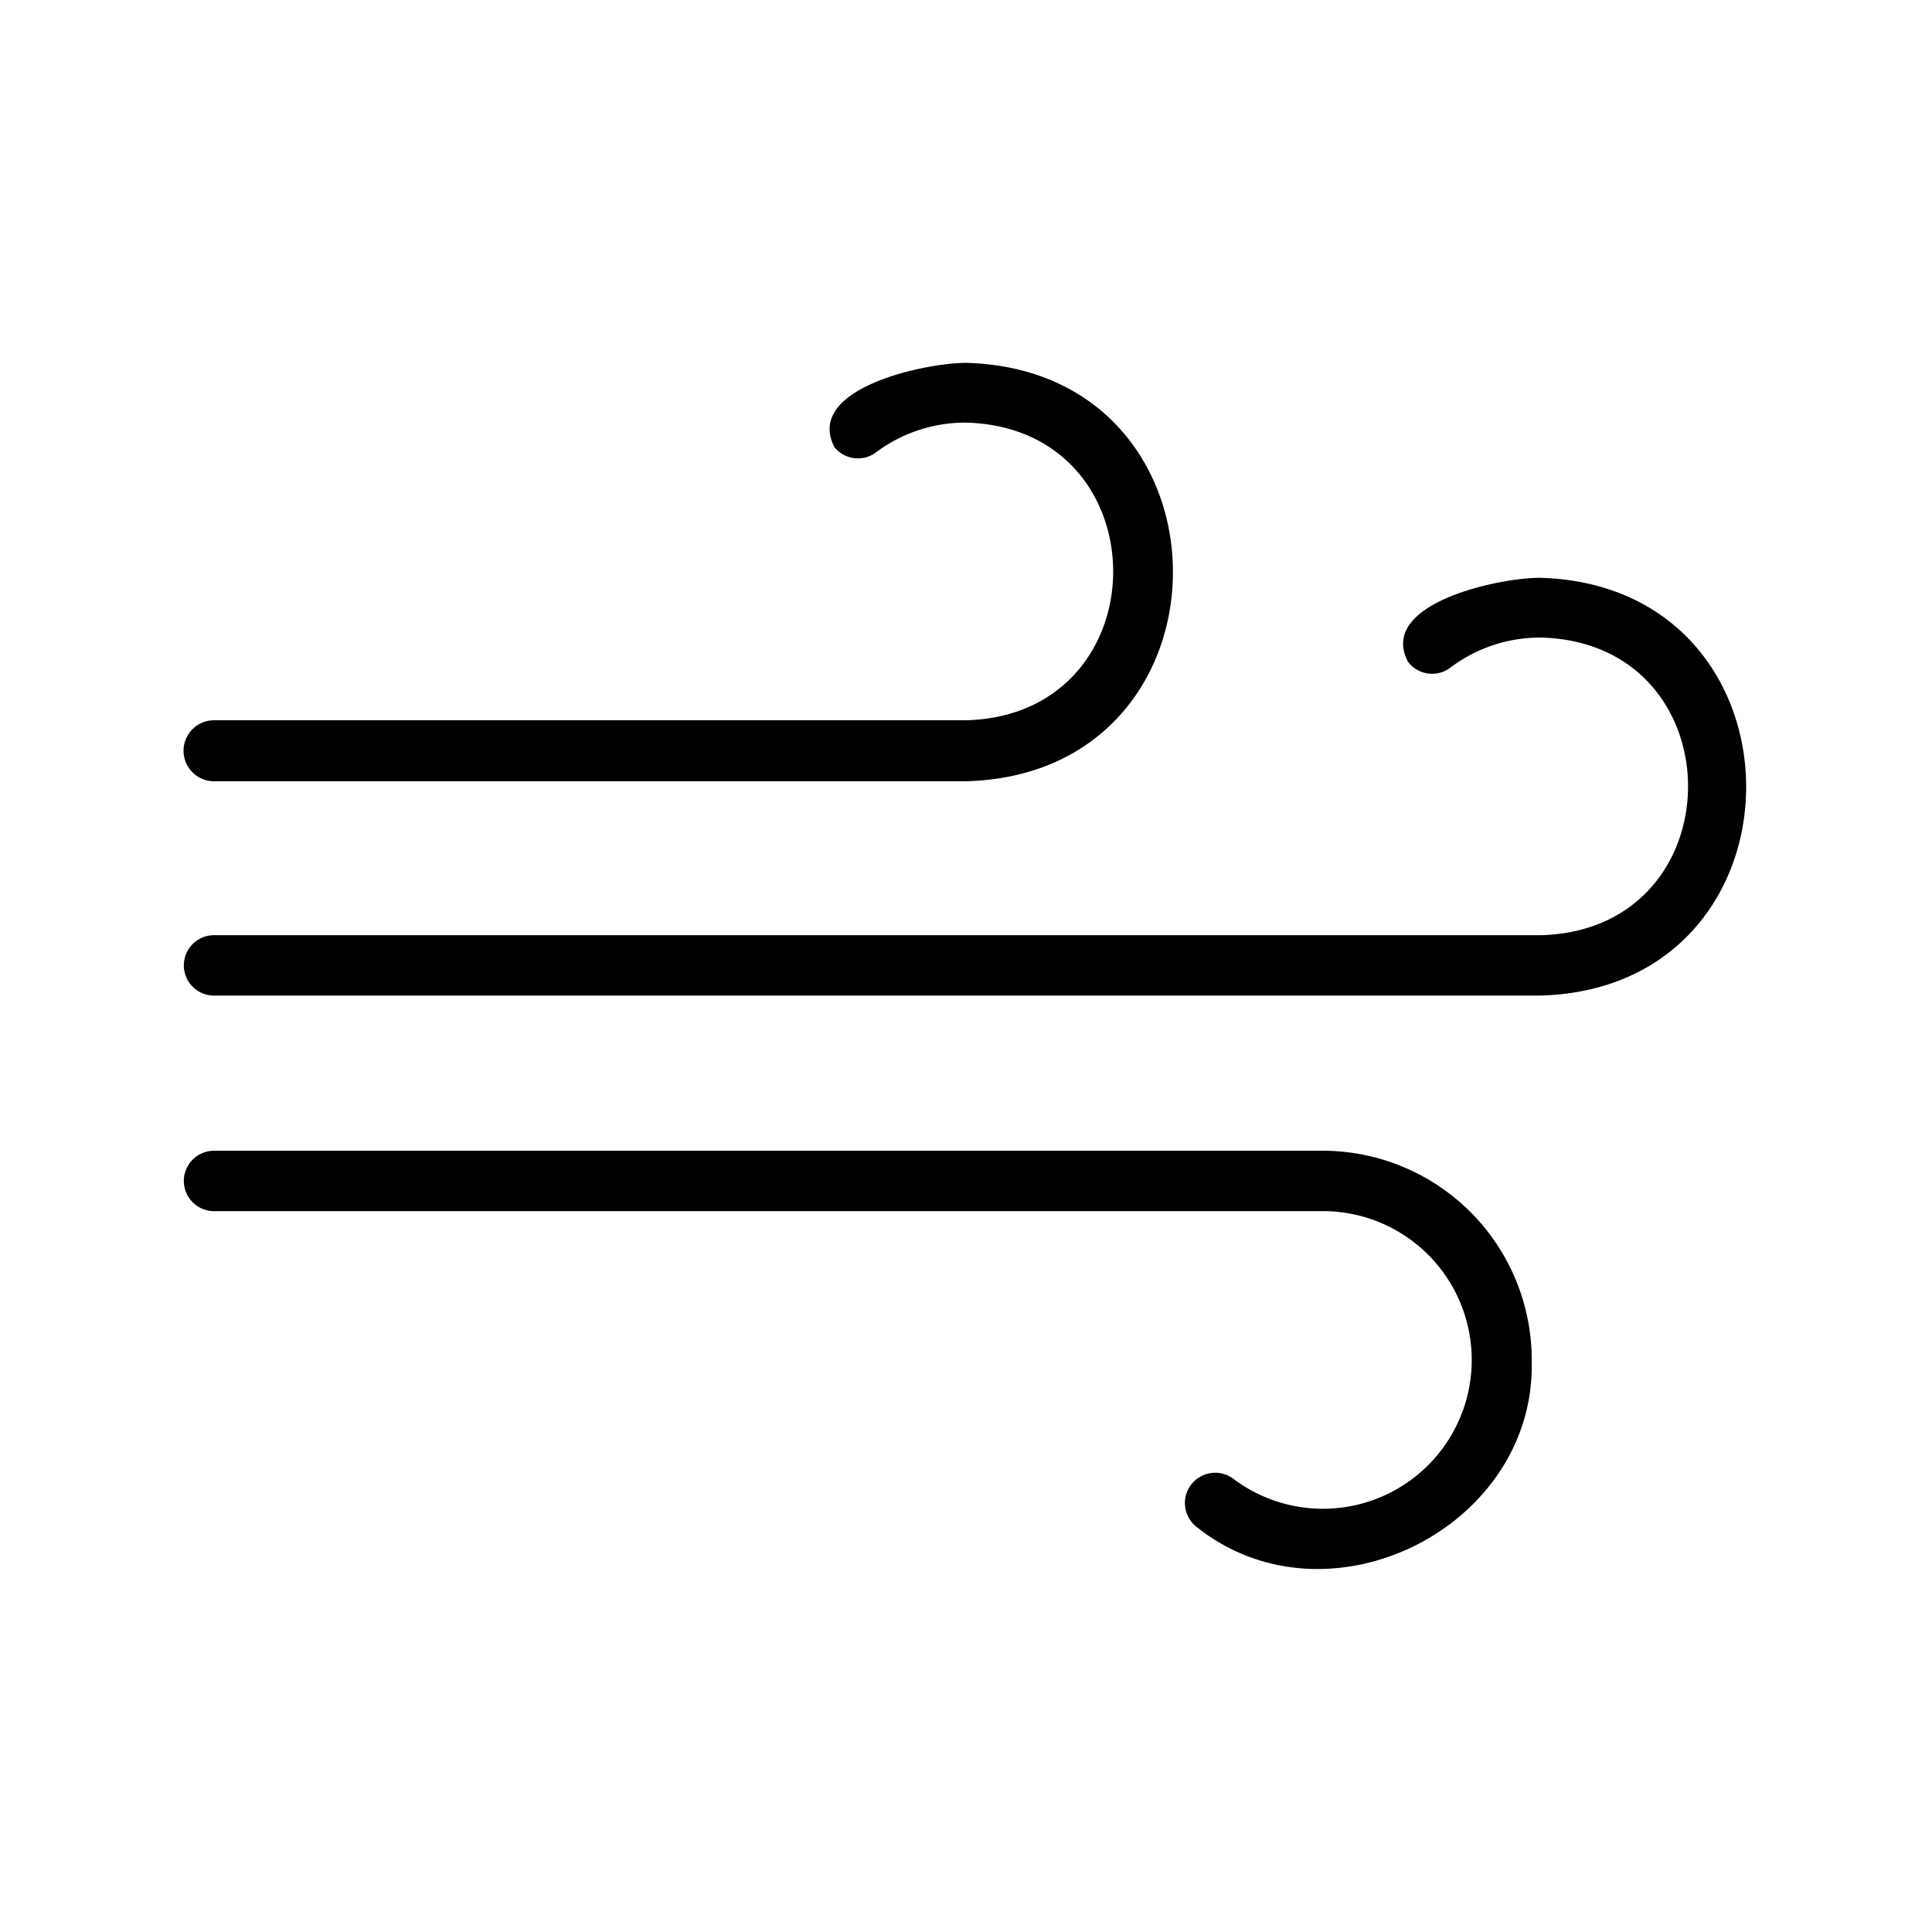 <svg xmlns="http://www.w3.org/2000/svg" viewBox="0 0 64 64"><g id="_35.wind" data-name="35.wind"><path d="M7.09,25.88H32c9.14-.24,9.14-13.62,0-13.86-1.34,0-5.36.84-4.36,2.79A1,1,0,0,0,29,15a4.92,4.92,0,0,1,3-1c6.5.17,6.5,9.69,0,9.86H7.09A1,1,0,0,0,7.09,25.88Z"/><path d="M43.86,38.12H7.09a1,1,0,0,0,0,2H43.86a4.93,4.93,0,1,1-3,8.87,1,1,0,0,0-1.21,1.6c4.35,3.46,11.25,0,11.09-5.54A6.93,6.93,0,0,0,43.86,38.12Z"/><path d="M51,19.14c-1.33,0-5.37.84-4.36,2.78a1,1,0,0,0,1.4.2,4.94,4.94,0,0,1,3-1c6.5.16,6.51,9.69,0,9.86H7.09a1,1,0,0,0,0,2H51C60.12,32.76,60.13,19.38,51,19.14Z"/></g></svg>
